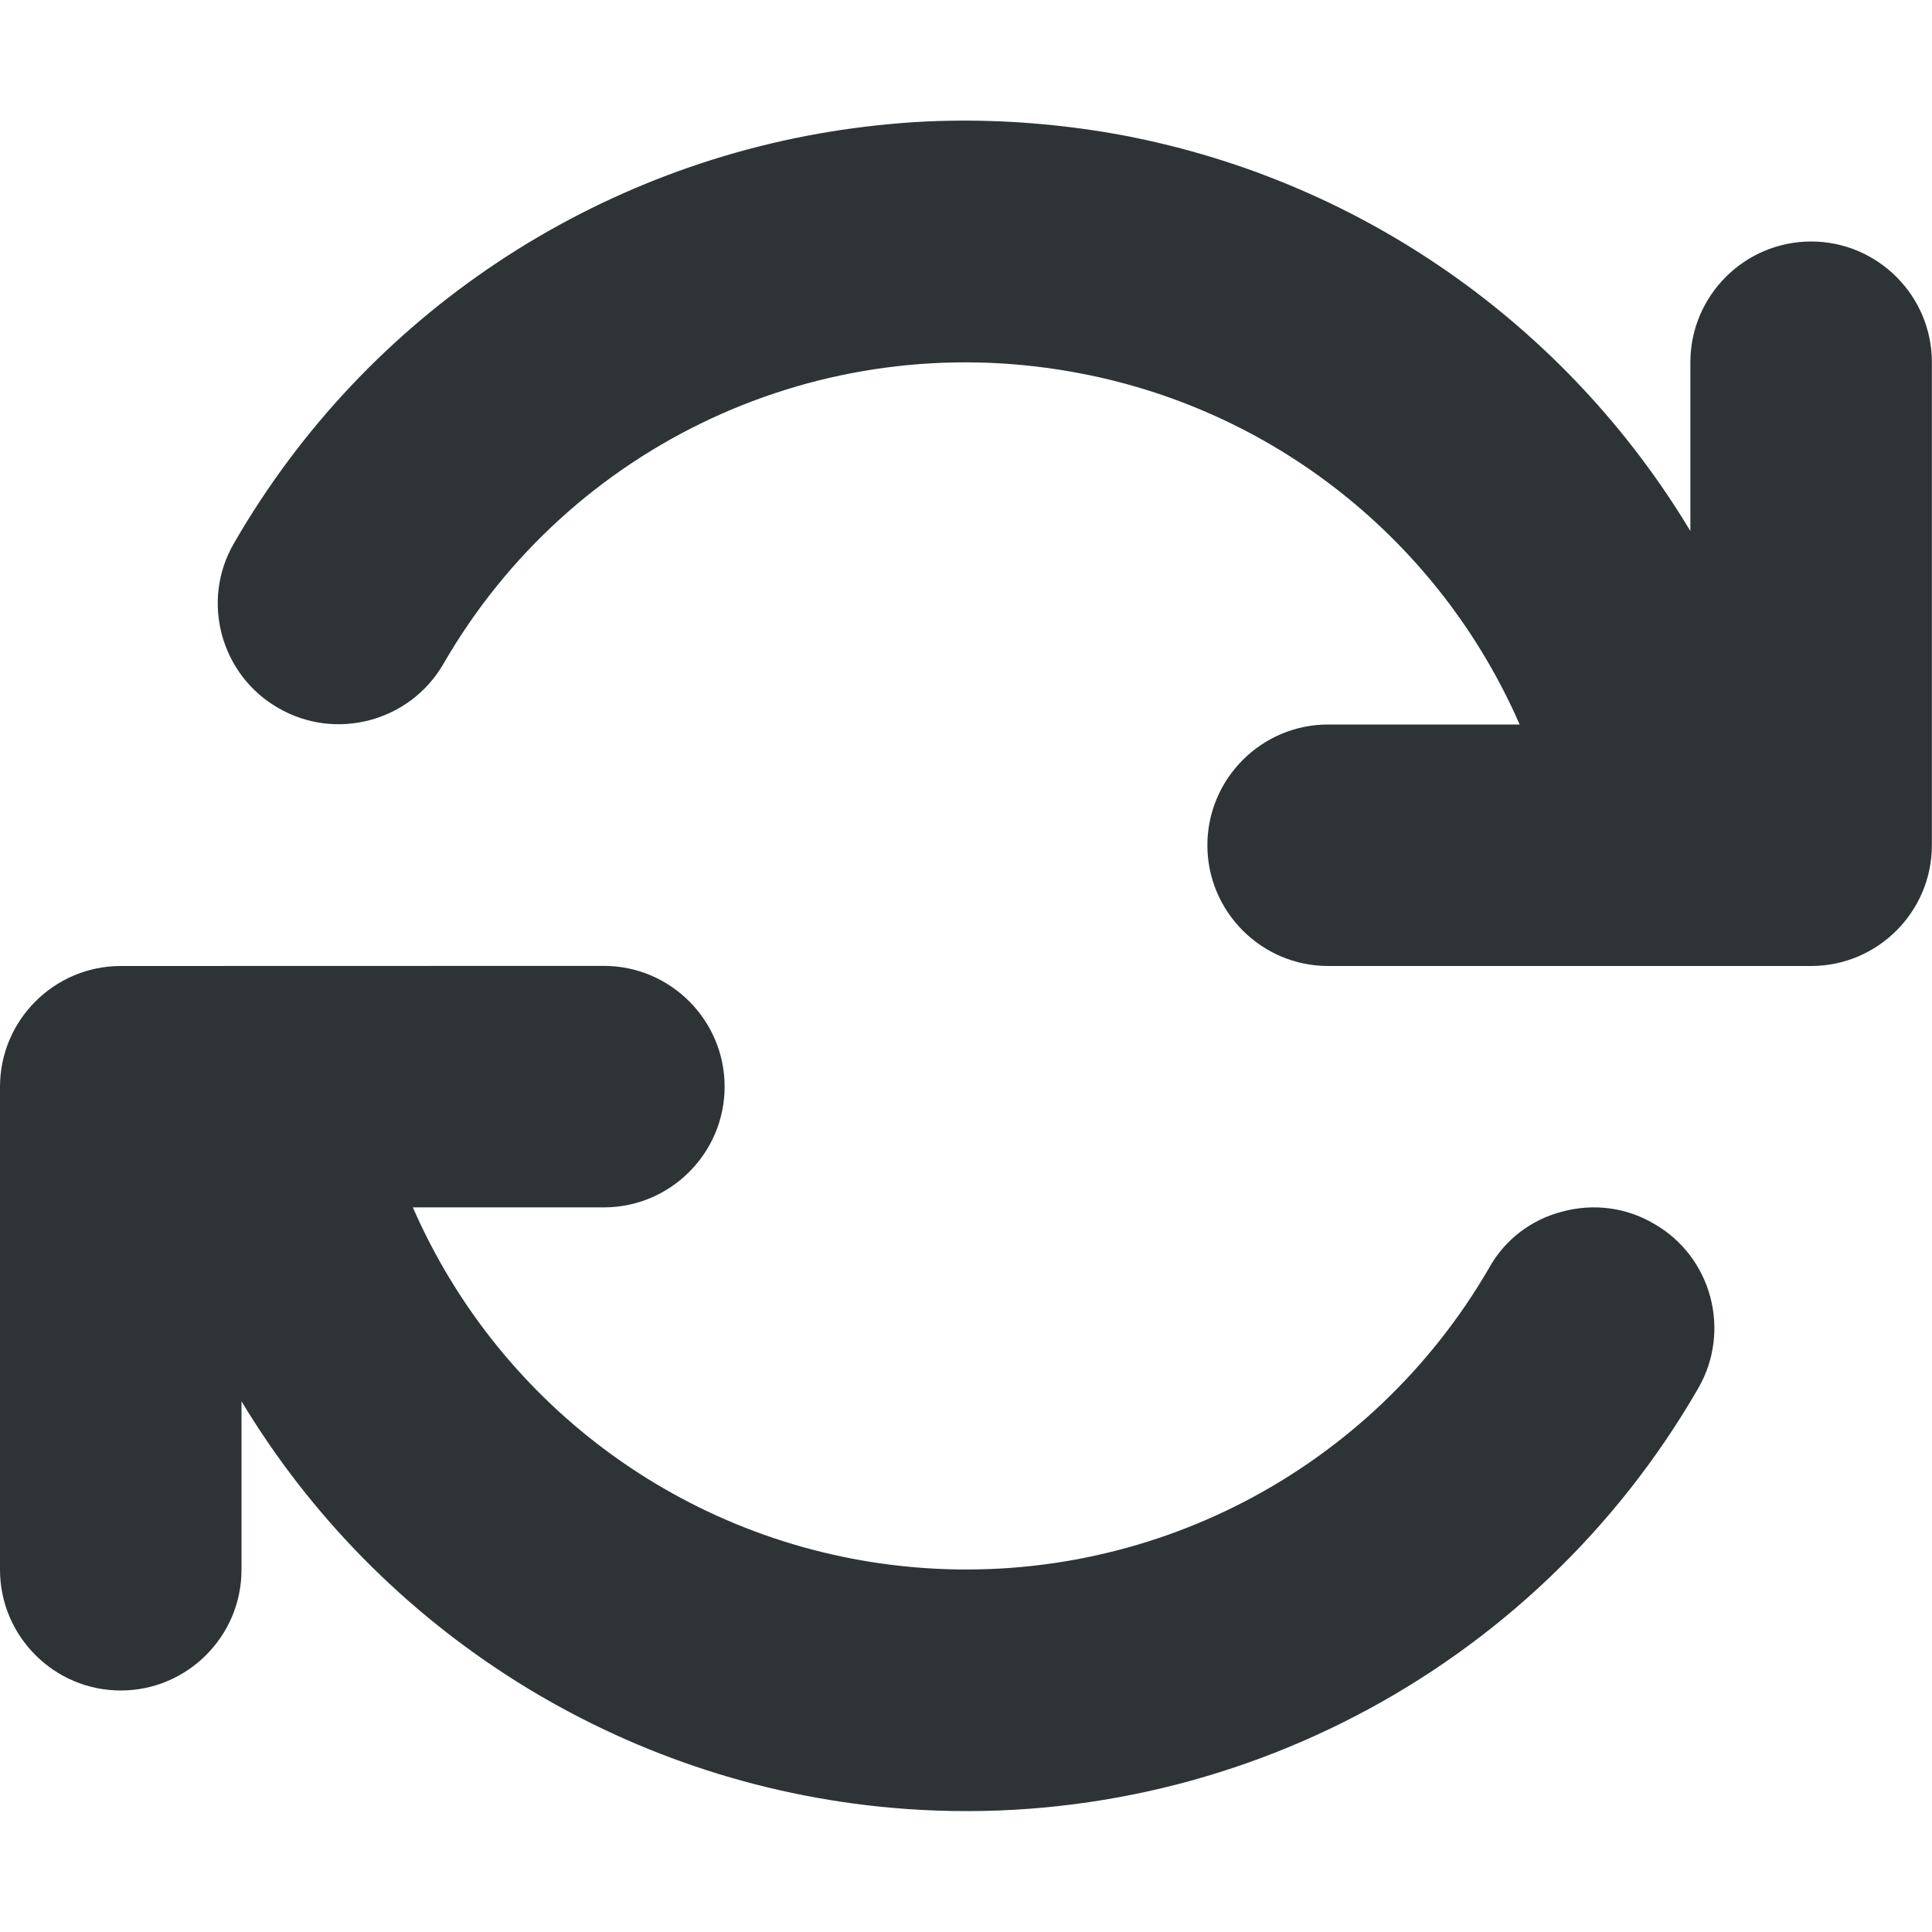 <?xml version="1.0" encoding="UTF-8"?>
<svg height="16px" viewBox="0 0 16 16" width="16px" xmlns="http://www.w3.org/2000/svg">
    <path d="m 7.863 1 c -0.27 0.004 -0.535 0.027 -0.797 0.062 c -2.113 0.285 -4.027 1.527 -5.129 3.438 c -0.277 0.477 -0.109 1.09 0.367 1.363 c 0.477 0.277 1.09 0.113 1.367 -0.363 c 1.051 -1.824 3.125 -2.789 5.199 -2.422 c 1.676 0.293 3.055 1.41 3.715 2.922 h -1.586 c -0.551 0 -1 0.449 -1 1 s 0.449 1 1 1 h 4 c 0.551 0 1 -0.449 1 -1 v -4 c 0 -0.551 -0.449 -1 -1 -1 s -1 0.449 -1 1 v 1.398 c -1.023 -1.703 -2.75 -2.934 -4.785 -3.293 c -0.453 -0.078 -0.906 -0.113 -1.352 -0.105 z m -6.863 7 c -0.551 0 -1 0.449 -1 1 v 4 c 0 0.551 0.449 1 1 1 s 1 -0.449 1 -1 v -1.395 c 1.141 1.895 3.133 3.168 5.391 3.367 c 2.707 0.238 5.312 -1.117 6.672 -3.473 c 0.277 -0.477 0.113 -1.09 -0.363 -1.363 c -0.23 -0.137 -0.504 -0.172 -0.762 -0.102 c -0.258 0.066 -0.477 0.234 -0.605 0.465 c -0.977 1.684 -2.828 2.648 -4.766 2.48 c -1.836 -0.16 -3.418 -1.309 -4.148 -2.98 h 1.582 c 0.551 0 1 -0.449 1 -1 s -0.449 -1 -1 -1 z m 0 0" fill="#2e3436"/>
</svg>
